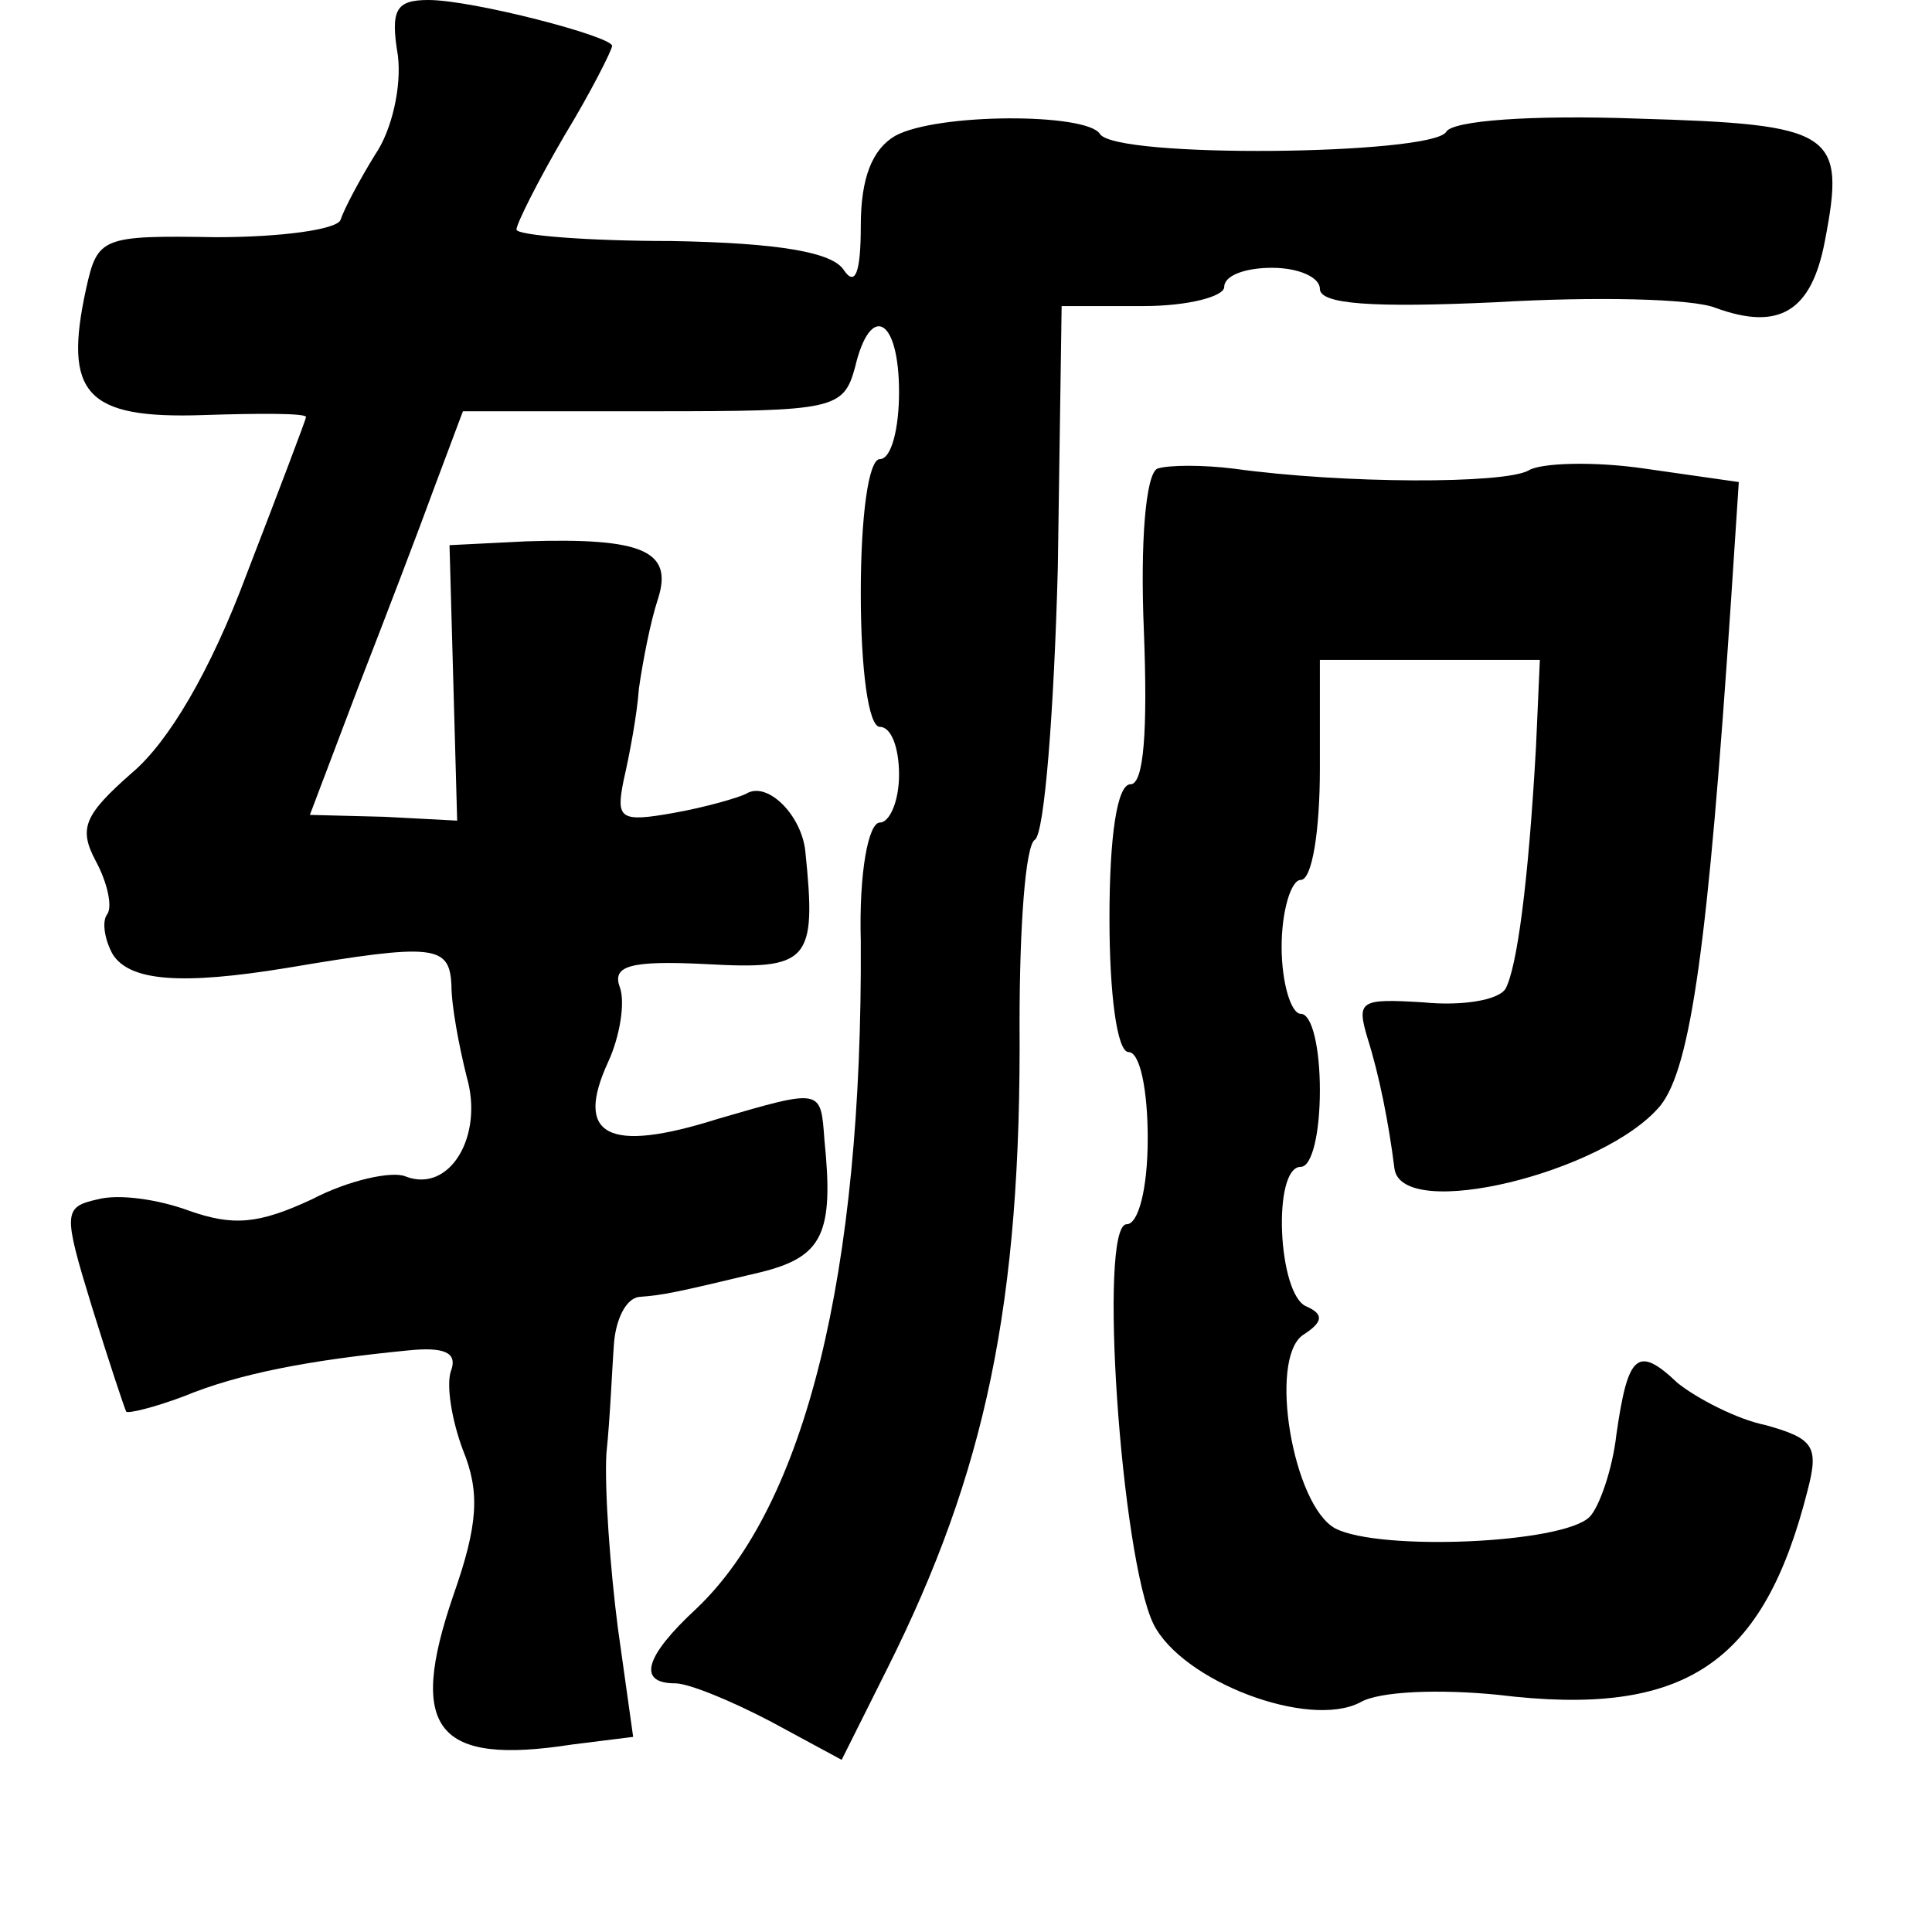 <?xml version="1.0" standalone="no"?>
<!DOCTYPE svg PUBLIC "-//W3C//DTD SVG 20010904//EN"
 "http://www.w3.org/TR/2001/REC-SVG-20010904/DTD/svg10.dtd">
<svg version="1.0" xmlns="http://www.w3.org/2000/svg"
 width="101pt" height="101pt" viewBox="0 0 101 101"
 preserveAspectRatio="xMidYMid meet">
<g transform="translate(0,101) scale(0.1,-0.1)"
fill="#000000" stroke="none">
<path d="M208 981 c2 -16 -3 -39 -12 -52 -8 -13 -16 -28 -18 -34 -2 -5 -31 -9
-65 -9 -60 1 -62 0 -68 -27 -12 -55 0 -68 61 -66 30 1 54 1 54 -1 0 -1 -14
-38 -31 -82 -19 -51 -41 -88 -60 -104 -25 -22 -28 -29 -19 -46 6 -11 9 -24 6
-28 -3 -4 -1 -14 3 -21 9 -14 36 -16 91 -7 77 13 85 12 86 -9 0 -11 4 -32 8
-48 9 -31 -9 -61 -32 -52 -7 3 -30 -2 -49 -12 -28 -13 -41 -14 -64 -6 -16 6
-37 9 -48 6 -18 -4 -18 -7 -3 -56 9 -29 17 -53 18 -55 1 -1 14 2 30 8 29 12
66 19 117 24 19 2 26 -1 23 -10 -3 -7 0 -26 6 -42 9 -22 8 -39 -5 -76 -24 -70
-9 -89 62 -78 l32 4 -8 57 c-4 31 -7 72 -6 91 2 19 3 45 4 58 1 12 6 23 13 24
13 1 18 2 64 13 32 8 38 20 33 69 -2 27 -1 27 -56 11 -57 -18 -75 -9 -57 30 6
13 9 31 6 39 -4 11 5 14 45 12 54 -3 58 1 52 59 -2 19 -20 37 -31 30 -4 -2
-21 -7 -38 -10 -28 -5 -30 -3 -26 17 3 13 7 34 8 48 2 14 6 35 10 47 8 25 -8
32 -69 30 l-40 -2 2 -72 2 -72 -38 2 -39 1 25 66 c14 36 32 83 40 105 l15 40
100 0 c94 0 99 1 105 23 8 34 23 26 23 -13 0 -19 -4 -35 -10 -35 -6 0 -10 -30
-10 -70 0 -40 4 -70 10 -70 6 0 10 -11 10 -25 0 -14 -5 -25 -10 -25 -6 0 -11
-26 -10 -62 1 -174 -29 -295 -86 -349 -27 -25 -31 -39 -11 -39 7 0 29 -9 50
-20 l37 -20 24 48 c51 102 70 190 69 337 0 50 3 93 8 96 5 3 10 67 12 142 l2
137 43 0 c23 0 42 5 42 10 0 6 11 10 25 10 14 0 25 -5 25 -11 0 -8 27 -10 92
-7 51 3 103 2 115 -3 33 -12 50 -2 57 35 11 57 5 61 -98 64 -55 2 -97 -1 -100
-7 -8 -12 -173 -14 -181 -1 -7 11 -85 11 -107 -1 -12 -7 -18 -22 -18 -47 0
-25 -3 -32 -9 -23 -6 9 -33 14 -90 15 -44 0 -81 3 -81 6 0 3 11 25 25 49 14
23 25 45 25 47 0 5 -73 24 -96 24 -17 0 -20 -5 -16 -29z"/>
<path d="M605 765 c-6 -3 -9 -38 -7 -85 2 -52 0 -80 -7 -80 -7 0 -11 -27 -11
-70 0 -40 4 -70 10 -70 6 0 10 -20 10 -45 0 -27 -5 -45 -11 -45 -15 0 -3 -174
14 -209 15 -30 81 -55 108 -41 10 6 42 7 72 4 98 -12 139 16 162 107 6 23 3
27 -22 34 -15 3 -36 14 -46 22 -21 20 -26 15 -32 -27 -2 -18 -9 -38 -14 -43
-14 -14 -110 -18 -133 -6 -22 12 -35 88 -17 101 11 7 11 11 2 15 -15 6 -18 73
-3 73 6 0 10 18 10 40 0 22 -4 40 -10 40 -5 0 -10 16 -10 35 0 19 5 35 10 35
6 0 10 26 10 58 l0 57 58 0 57 0 -2 -45 c-4 -72 -10 -116 -16 -127 -4 -6 -23
-9 -43 -7 -33 2 -35 1 -29 -19 6 -19 11 -44 14 -68 4 -28 110 -2 139 33 16 20
25 85 37 265 l4 61 -49 7 c-27 4 -55 3 -61 -1 -13 -7 -96 -7 -154 1 -16 2 -34
2 -40 0z"/>
</g>
</svg>

